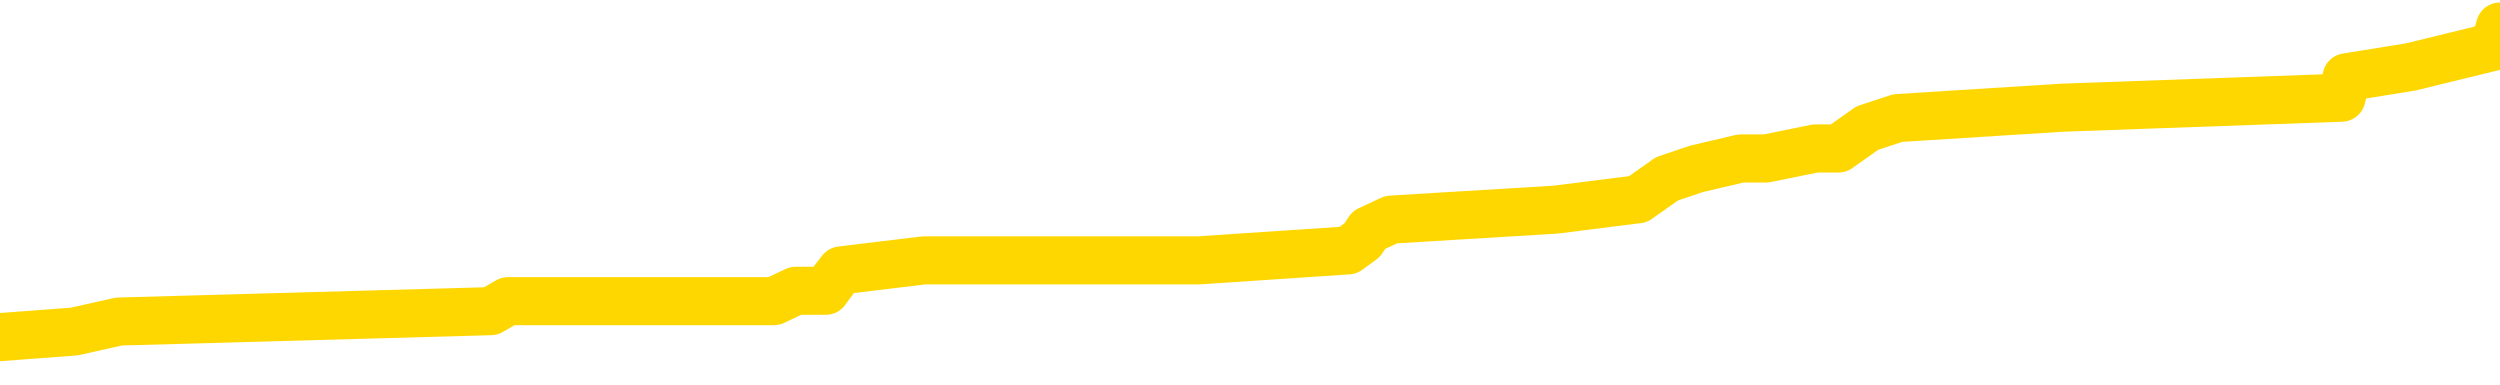 <svg xmlns="http://www.w3.org/2000/svg" version="1.1" viewBox="0 0 6500 1000">
	<path fill="none" stroke="gold" stroke-width="125" stroke-linecap="round" stroke-linejoin="round" d="M0 86629  L-1213368 86629 L-1213184 86603 L-1212694 86550 L-1212400 86524 L-1212089 86471 L-1211854 86444 L-1211801 86391 L-1211742 86338 L-1211588 86312 L-1211548 86259 L-1211415 86233 L-1211123 86206 L-1210582 86206 L-1209972 86180 L-1209924 86180 L-1209284 86153 L-1209251 86153 L-1208725 86153 L-1208592 86127 L-1208202 86074 L-1207874 86021 L-1207757 85968 L-1207546 85915 L-1206829 85915 L-1206259 85889 L-1206152 85889 L-1205977 85862 L-1205756 85809 L-1205354 85783 L-1205328 85730 L-1204400 85677 L-1204313 85624 L-1204231 85571 L-1204161 85518 L-1203863 85492 L-1203711 85439 L-1201821 85465 L-1201720 85465 L-1201458 85465 L-1201164 85492 L-1201023 85439 L-1200774 85439 L-1200739 85412 L-1200580 85386 L-1200117 85333 L-1199864 85307 L-1199651 85254 L-1199400 85227 L-1199051 85201 L-1198124 85148 L-1198030 85095 L-1197619 85069 L-1196449 85016 L-1195260 84989 L-1195167 84936 L-1195140 84883 L-1194874 84830 L-1194575 84778 L-1194446 84725 L-1194409 84672 L-1193594 84672 L-1193210 84698 L-1192150 84725 L-1192088 84725 L-1191823 85254 L-1191352 85756 L-1191159 86259 L-1190896 86762 L-1190559 86735 L-1190423 86709 L-1189968 86682 L-1189225 86656 L-1189207 86629 L-1189042 86576 L-1188974 86576 L-1188458 86550 L-1187429 86550 L-1187233 86524 L-1186744 86497 L-1186382 86471 L-1185973 86471 L-1185588 86497 L-1183884 86497 L-1183786 86497 L-1183715 86497 L-1183653 86497 L-1183469 86471 L-1183132 86471 L-1182492 86444 L-1182415 86418 L-1182354 86418 L-1182167 86391 L-1182087 86391 L-1181910 86365 L-1181891 86338 L-1181661 86338 L-1181273 86312 L-1180385 86312 L-1180345 86285 L-1180257 86259 L-1180230 86206 L-1179222 86180 L-1179072 86127 L-1179048 86100 L-1178915 86074 L-1178875 86047 L-1177617 86021 L-1177559 86021 L-1177019 85994 L-1176967 85994 L-1176920 85994 L-1176525 85968 L-1176385 85942 L-1176185 85915 L-1176039 85915 L-1175874 85915 L-1175597 85942 L-1175239 85942 L-1174686 85915 L-1174041 85889 L-1173783 85836 L-1173629 85809 L-1173228 85783 L-1173188 85756 L-1173067 85730 L-1173005 85756 L-1172991 85756 L-1172898 85756 L-1172604 85730 L-1172453 85624 L-1172123 85571 L-1172045 85518 L-1171969 85492 L-1171742 85412 L-1171676 85360 L-1171448 85307 L-1171396 85254 L-1171231 85227 L-1170225 85201 L-1170042 85174 L-1169491 85148 L-1169098 85095 L-1168700 85069 L-1167850 85016 L-1167772 84989 L-1167193 84963 L-1166752 84963 L-1166511 84936 L-1166353 84936 L-1165953 84883 L-1165932 84883 L-1165487 84857 L-1165082 84830 L-1164946 84778 L-1164771 84725 L-1164634 84672 L-1164384 84619 L-1163384 84592 L-1163302 84566 L-1163167 84539 L-1163128 84513 L-1162238 84487 L-1162022 84460 L-1161579 84434 L-1161462 84407 L-1161405 84381 L-1160729 84381 L-1160628 84354 L-1160600 84354 L-1159258 84328 L-1158852 84301 L-1158813 84275 L-1157884 84248 L-1157786 84222 L-1157653 84196 L-1157249 84169 L-1157223 84143 L-1157130 84116 L-1156914 84090 L-1156502 84037 L-1155349 83984 L-1155057 83931 L-1155028 83878 L-1154420 83852 L-1154170 83799 L-1154151 83772 L-1153221 83746 L-1153170 83693 L-1153047 83666 L-1153030 83614 L-1152874 83587 L-1152699 83534 L-1152562 83508 L-1152506 83481 L-1152398 83455 L-1152313 83428 L-1152079 83402 L-1152004 83375 L-1151696 83349 L-1151578 83323 L-1151408 83296 L-1151317 83270 L-1151214 83270 L-1151191 83243 L-1151114 83243 L-1151016 83190 L-1150649 83164 L-1150545 83137 L-1150041 83111 L-1149589 83084 L-1149551 83058 L-1149527 83032 L-1149486 83005 L-1149358 82979 L-1149257 82952 L-1148815 82926 L-1148533 82899 L-1147941 82873 L-1147810 82846 L-1147536 82793 L-1147383 82767 L-1147230 82741 L-1147145 82688 L-1147067 82661 L-1146881 82635 L-1146831 82635 L-1146803 82608 L-1146724 82582 L-1146700 82555 L-1146417 82502 L-1145813 82450 L-1144818 82423 L-1144520 82397 L-1143786 82370 L-1143541 82344 L-1143452 82317 L-1142874 82291 L-1142176 82264 L-1141424 82238 L-1141105 82211 L-1140722 82158 L-1140645 82132 L-1140011 82106 L-1139825 82079 L-1139737 82079 L-1139608 82079 L-1139295 82053 L-1139246 82026 L-1139104 82000 L-1139082 81973 L-1138114 81947 L-1137569 81920 L-1137091 81920 L-1137030 81920 L-1136706 81920 L-1136685 81894 L-1136622 81894 L-1136412 81867 L-1136335 81841 L-1136281 81815 L-1136258 81788 L-1136219 81762 L-1136203 81735 L-1135446 81709 L-1135429 81682 L-1134630 81656 L-1134477 81629 L-1133572 81603 L-1133066 81576 L-1132837 81524 L-1132795 81524 L-1132680 81497 L-1132504 81471 L-1131749 81497 L-1131614 81471 L-1131450 81444 L-1131132 81418 L-1130956 81365 L-1129934 81312 L-1129911 81259 L-1129660 81233 L-1129447 81180 L-1128813 81153 L-1128575 81100 L-1128542 81047 L-1128364 80994 L-1128284 80942 L-1128194 80915 L-1128130 80862 L-1127689 80809 L-1127666 80783 L-1127125 80756 L-1126869 80730 L-1126374 80703 L-1125497 80677 L-1125460 80651 L-1125408 80624 L-1125367 80598 L-1125249 80571 L-1124973 80545 L-1124766 80492 L-1124569 80439 L-1124545 80386 L-1124495 80333 L-1124456 80307 L-1124378 80280 L-1123781 80227 L-1123720 80201 L-1123617 80174 L-1123463 80148 L-1122831 80121 L-1122150 80095 L-1121847 80042 L-1121501 80016 L-1121303 79989 L-1121255 79936 L-1120934 79910 L-1120307 79883 L-1120160 79857 L-1120124 79830 L-1120066 79804 L-1119989 79751 L-1119748 79751 L-1119660 79725 L-1119566 79698 L-1119272 79672 L-1119138 79645 L-1119077 79619 L-1119040 79566 L-1118768 79566 L-1117762 79539 L-1117587 79513 L-1117536 79513 L-1117243 79487 L-1117051 79434 L-1116718 79407 L-1116211 79381 L-1115649 79328 L-1115634 79275 L-1115618 79248 L-1115517 79196 L-1115403 79143 L-1115363 79090 L-1115326 79063 L-1115260 79063 L-1115232 79037 L-1115093 79063 L-1114800 79063 L-1114750 79063 L-1114645 79063 L-1114381 79037 L-1113916 79010 L-1113771 79010 L-1113717 78957 L-1113659 78931 L-1113468 78905 L-1113103 78878 L-1112889 78878 L-1112694 78878 L-1112636 78878 L-1112577 78825 L-1112423 78799 L-1112154 78772 L-1111724 78905 L-1111708 78905 L-1111631 78878 L-1111567 78852 L-1111438 78666 L-1111414 78640 L-1111130 78614 L-1111082 78587 L-1111028 78561 L-1110565 78534 L-1110527 78534 L-1110486 78508 L-1110296 78481 L-1109815 78455 L-1109328 78428 L-1109312 78402 L-1109274 78375 L-1109017 78349 L-1108940 78296 L-1108710 78270 L-1108694 78217 L-1108400 78164 L-1107957 78137 L-1107510 78111 L-1107006 78084 L-1106852 78058 L-1106565 78032 L-1106525 77979 L-1106194 77952 L-1105972 77926 L-1105455 77873 L-1105379 77846 L-1105132 77793 L-1104937 77741 L-1104877 77714 L-1104101 77688 L-1104027 77688 L-1103796 77661 L-1103780 77661 L-1103718 77635 L-1103522 77608 L-1103058 77608 L-1103035 77582 L-1102905 77582 L-1101604 77582 L-1101588 77582 L-1101510 77555 L-1101417 77555 L-1101200 77555 L-1101047 77529 L-1100869 77555 L-1100815 77582 L-1100528 77608 L-1100488 77608 L-1100119 77608 L-1099679 77608 L-1099495 77608 L-1099174 77582 L-1098879 77582 L-1098433 77529 L-1098361 77502 L-1097899 77450 L-1097461 77423 L-1097279 77397 L-1095825 77344 L-1095693 77317 L-1095236 77264 L-1095010 77238 L-1094624 77185 L-1094107 77132 L-1093153 77079 L-1092359 77026 L-1091684 77000 L-1091259 76947 L-1090948 76920 L-1090718 76841 L-1090034 76762 L-1090021 76682 L-1089811 76576 L-1089789 76550 L-1089615 76497 L-1088665 76471 L-1088397 76418 L-1087582 76391 L-1087271 76338 L-1087234 76312 L-1087176 76259 L-1086560 76233 L-1085922 76180 L-1084296 76153 L-1083622 76127 L-1082980 76127 L-1082902 76127 L-1082846 76127 L-1082810 76127 L-1082782 76100 L-1082670 76047 L-1082652 76021 L-1082629 75994 L-1082476 75968 L-1082422 75915 L-1082344 75889 L-1082225 75862 L-1082127 75836 L-1082010 75809 L-1081740 75756 L-1081471 75730 L-1081453 75677 L-1081253 75651 L-1081107 75598 L-1080880 75571 L-1080746 75545 L-1080437 75518 L-1080377 75492 L-1080024 75439 L-1079675 75412 L-1079574 75386 L-1079510 75333 L-1079450 75307 L-1079066 75254 L-1078685 75227 L-1078581 75201 L-1078320 75174 L-1078049 75121 L-1077890 75095 L-1077857 75069 L-1077796 75042 L-1077654 75016 L-1077470 74989 L-1077426 74963 L-1077138 74963 L-1077122 74936 L-1076888 74936 L-1076827 74910 L-1076789 74910 L-1076209 74883 L-1076076 74857 L-1076052 74751 L-1076034 74566 L-1076017 74354 L-1076000 74143 L-1075976 73931 L-1075960 73772 L-1075939 73587 L-1075922 73402 L-1075899 73296 L-1075882 73190 L-1075860 73111 L-1075844 73058 L-1075795 72979 L-1075723 72899 L-1075688 72767 L-1075664 72661 L-1075628 72555 L-1075587 72450 L-1075550 72397 L-1075534 72291 L-1075510 72211 L-1075473 72158 L-1075456 72079 L-1075433 72026 L-1075415 71973 L-1075397 71920 L-1075381 71867 L-1075352 71788 L-1075326 71709 L-1075280 71682 L-1075264 71629 L-1075222 71603 L-1075174 71550 L-1075103 71497 L-1075088 71444 L-1075072 71391 L-1075010 71365 L-1074970 71338 L-1074931 71312 L-1074765 71285 L-1074700 71259 L-1074684 71233 L-1074640 71180 L-1074581 71153 L-1074369 71127 L-1074335 71100 L-1074293 71074 L-1074215 71047 L-1073678 71021 L-1073599 70994 L-1073495 70942 L-1073406 70915 L-1073230 70889 L-1072880 70862 L-1072724 70836 L-1072286 70809 L-1072129 70783 L-1071999 70756 L-1071296 70703 L-1071094 70677 L-1070134 70624 L-1069651 70598 L-1069552 70598 L-1069460 70571 L-1069215 70545 L-1069142 70518 L-1068699 70465 L-1068603 70439 L-1068588 70412 L-1068572 70386 L-1068547 70360 L-1068081 70333 L-1067864 70307 L-1067725 70280 L-1067431 70254 L-1067342 70227 L-1067301 70201 L-1067271 70174 L-1067099 70148 L-1067040 70121 L-1066963 70095 L-1066883 70069 L-1066813 70069 L-1066504 70042 L-1066419 70016 L-1066205 69989 L-1066170 69963 L-1065486 69936 L-1065388 69910 L-1065182 69883 L-1065136 69857 L-1064857 69830 L-1064795 69804 L-1064778 69751 L-1064700 69725 L-1064392 69672 L-1064368 69645 L-1064314 69592 L-1064291 69566 L-1064169 69539 L-1064033 69487 L-1063789 69460 L-1063663 69460 L-1063016 69434 L-1063000 69434 L-1062976 69434 L-1062795 69381 L-1062719 69354 L-1062627 69328 L-1062200 69301 L-1061784 69275 L-1061391 69222 L-1061312 69196 L-1061293 69169 L-1060930 69143 L-1060693 69116 L-1060465 69090 L-1060152 69063 L-1060074 69037 L-1059993 68984 L-1059815 68931 L-1059800 68905 L-1059534 68852 L-1059454 68825 L-1059224 68799 L-1058998 68772 L-1058682 68772 L-1058507 68746 L-1058146 68746 L-1057754 68719 L-1057685 68666 L-1057621 68640 L-1057481 68587 L-1057429 68561 L-1057327 68508 L-1056826 68481 L-1056628 68455 L-1056382 68428 L-1056196 68402 L-1055897 68375 L-1055820 68349 L-1055654 68296 L-1054770 68270 L-1054741 68217 L-1054618 68164 L-1054040 68137 L-1053962 68111 L-1053248 68111 L-1052936 68111 L-1052723 68111 L-1052707 68111 L-1052320 68111 L-1051795 68058 L-1051349 68032 L-1051019 68005 L-1050867 67979 L-1050541 67979 L-1050362 67952 L-1050281 67952 L-1050074 67899 L-1049899 67873 L-1048970 67846 L-1048081 67820 L-1048042 67793 L-1047814 67793 L-1047434 67767 L-1046647 67741 L-1046413 67714 L-1046337 67688 L-1045979 67661 L-1045407 67608 L-1045141 67582 L-1044754 67555 L-1044650 67555 L-1044480 67555 L-1043862 67555 L-1043651 67555 L-1043343 67555 L-1043290 67529 L-1043162 67502 L-1043109 67476 L-1042990 67450 L-1042654 67397 L-1041694 67370 L-1041563 67317 L-1041361 67291 L-1040730 67264 L-1040419 67238 L-1040005 67211 L-1039977 67185 L-1039832 67158 L-1039412 67132 L-1038079 67132 L-1038032 67106 L-1037904 67053 L-1037887 67026 L-1037309 66973 L-1037104 66947 L-1037074 66920 L-1037033 66894 L-1036976 66867 L-1036938 66841 L-1036860 66815 L-1036717 66788 L-1036263 66762 L-1036144 66735 L-1035859 66709 L-1035486 66682 L-1035390 66656 L-1035063 66629 L-1034709 66603 L-1034539 66576 L-1034492 66550 L-1034383 66524 L-1034294 66497 L-1034266 66471 L-1034189 66418 L-1033886 66391 L-1033852 66338 L-1033780 66312 L-1033413 66285 L-1033077 66259 L-1032996 66259 L-1032776 66233 L-1032605 66206 L-1032577 66180 L-1032080 66153 L-1031531 66100 L-1030650 66074 L-1030552 66021 L-1030475 65994 L-1030201 65968 L-1029953 65915 L-1029879 65889 L-1029818 65836 L-1029699 65809 L-1029656 65783 L-1029546 65756 L-1029470 65703 L-1028769 65677 L-1028524 65651 L-1028484 65624 L-1028327 65598 L-1027728 65598 L-1027501 65598 L-1027409 65598 L-1026934 65598 L-1026337 65545 L-1025817 65518 L-1025796 65492 L-1025651 65465 L-1025331 65465 L-1024789 65465 L-1024557 65465 L-1024386 65465 L-1023900 65439 L-1023672 65412 L-1023587 65386 L-1023241 65360 L-1022915 65360 L-1022392 65333 L-1022065 65307 L-1021464 65280 L-1021267 65227 L-1021215 65201 L-1021174 65174 L-1020893 65148 L-1020208 65095 L-1019898 65069 L-1019873 65016 L-1019682 64989 L-1019459 64963 L-1019373 64936 L-1018710 64883 L-1018685 64857 L-1018464 64804 L-1018134 64778 L-1017782 64725 L-1017577 64698 L-1017344 64645 L-1017086 64619 L-1016897 64566 L-1016850 64539 L-1016623 64513 L-1016588 64487 L-1016432 64460 L-1016217 64434 L-1016044 64407 L-1015953 64381 L-1015675 64354 L-1015432 64328 L-1015116 64301 L-1014690 64301 L-1014653 64301 L-1014169 64301 L-1013936 64301 L-1013724 64275 L-1013498 64248 L-1012948 64248 L-1012701 64222 L-1011867 64222 L-1011811 64196 L-1011789 64169 L-1011632 64143 L-1011170 64116 L-1011129 64090 L-1010789 64037 L-1010656 64010 L-1010433 63984 L-1009861 63957 L-1009389 63931 L-1009195 63905 L-1009002 63878 L-1008812 63852 L-1008711 63825 L-1008342 63799 L-1008296 63772 L-1008215 63746 L-1006921 63719 L-1006873 63693 L-1006605 63693 L-1006459 63693 L-1005908 63693 L-1005792 63666 L-1005710 63640 L-1005351 63614 L-1005127 63587 L-1004846 63561 L-1004517 63508 L-1004009 63481 L-1003896 63455 L-1003817 63428 L-1003653 63402 L-1003359 63402 L-1002890 63402 L-1002693 63428 L-1002643 63428 L-1001993 63402 L-1001871 63375 L-1001417 63375 L-1001381 63349 L-1000913 63323 L-1000802 63296 L-1000786 63270 L-1000570 63270 L-1000389 63243 L-999857 63243 L-998828 63243 L-998628 63217 L-998170 63190 L-997222 63137 L-997123 63111 L-996769 63058 L-996709 63032 L-996694 63005 L-996659 62979 L-996289 62952 L-996169 62926 L-995927 62899 L-995764 62873 L-995576 62846 L-995455 62820 L-994385 62767 L-993527 62741 L-993314 62688 L-993217 62661 L-993043 62608 L-992710 62582 L-992638 62555 L-992580 62529 L-992405 62529 L-992016 62502 L-991781 62476 L-991670 62450 L-991553 62423 L-990572 62397 L-990546 62370 L-989952 62317 L-989919 62317 L-989771 62291 L-989486 62264 L-988575 62264 L-987628 62264 L-987475 62238 L-987373 62238 L-987241 62211 L-987098 62185 L-987072 62158 L-986958 62132 L-986739 62106 L-986058 62079 L-985928 62053 L-985625 62026 L-985385 61973 L-985053 61947 L-984414 61920 L-984071 61867 L-984010 61841 L-983854 61841 L-982932 61841 L-982462 61841 L-982418 61841 L-982406 61815 L-982364 61788 L-982342 61762 L-982315 61735 L-982172 61709 L-981749 61682 L-981414 61682 L-981223 61656 L-980794 61656 L-980606 61629 L-980217 61576 L-979683 61550 L-979310 61524 L-979289 61524 L-979039 61497 L-978921 61471 L-978845 61444 L-978709 61418 L-978669 61391 L-978590 61365 L-978195 61338 L-977699 61312 L-977587 61259 L-977414 61233 L-977106 61206 L-976659 61180 L-976336 61153 L-976193 61100 L-975766 61047 L-975613 60994 L-975558 60942 L-974744 60915 L-974724 60889 L-974352 60862 L-974295 60862 L-973166 60836 L-973099 60836 L-972540 60809 L-972345 60783 L-972209 60756 L-971976 60730 L-971629 60703 L-971594 60651 L-971559 60624 L-971491 60571 L-971142 60545 L-970970 60518 L-970485 60492 L-970468 60465 L-970143 60439 L-969986 60412 L-968845 60360 L-968820 60333 L-968628 60280 L-968435 60254 L-968185 60227 L-968167 60201 L-967147 60174 L-966850 60148 L-966774 60121 L-966638 60069 L-966462 60042 L-965885 59989 L-965670 59963 L-965606 59936 L-965475 59910 L-965439 59857 L-964915 59830 L-964777 70254 L-964763 70254 L-964740 70254 L-964720 70254 L-964493 59804 L-963717 59804 L-963675 59804 L-963308 59804 L-963229 59778 L-963177 59751 L-962504 59725 L-961762 59698 L-961337 59698 L-960889 59672 L-959827 59645 L-959516 59592 L-959106 59592 L-959034 59566 L-958509 59566 L-958415 59566 L-958397 59566 L-957952 59539 L-957767 59487 L-956987 59434 L-956314 59407 L-955902 59328 L-955670 59275 L-955530 59248 L-955448 59196 L-955428 59169 L-955352 59169 L-955223 59143 L-954907 59169 L-954682 59169 L-954357 59143 L-954295 59143 L-953925 59143 L-953892 59143 L-953683 59143 L-953016 59143 L-952938 59143 L-952781 59090 L-952670 59090 L-952343 59063 L-952188 59037 L-951848 59037 L-951791 58984 L-951452 58931 L-951249 58905 L-951196 58852 L-949819 58825 L-949690 58799 L-949256 58772 L-948936 58746 L-948108 58693 L-947985 58666 L-947254 58614 L-947098 58561 L-947057 58534 L-947004 58508 L-946980 58481 L-946866 58455 L-946570 58428 L-946280 58402 L-946226 58375 L-946105 58349 L-946075 58323 L-945975 58296 L-945531 58296 L-945380 58270 L-944544 58270 L-944002 58243 L-943667 58243 L-943652 58217 L-943576 58190 L-943460 58164 L-943265 58137 L-943001 58111 L-942167 58084 L-942070 58058 L-941549 58032 L-941507 58005 L-941408 57979 L-940580 57979 L-940445 57952 L-940106 57952 L-939552 57926 L-939172 57899 L-939009 57873 L-938699 57846 L-937887 57820 L-937581 57793 L-937312 57793 L-936990 57793 L-936670 57820 L-936394 57820 L-935565 57767 L-935470 57741 L-935378 57661 L-935273 57582 L-934887 57502 L-934407 57450 L-934390 57423 L-934272 57397 L-933904 57344 L-933809 57317 L-932975 57264 L-932898 57238 L-932598 57211 L-932508 57185 L-932100 57132 L-931990 57079 L-931291 57053 L-930818 57026 L-930758 57000 L-930539 56947 L-930265 56920 L-930152 56894 L-929125 56867 L-928738 56841 L-928718 56815 L-928385 56788 L-928141 56762 L-927707 56735 L-927597 56709 L-927480 56682 L-927028 56629 L-926437 56603 L-926101 56576 L-924208 56550 L-924094 56497 L-923883 56471 L-922564 56444 L-922458 50492 L-922392 44619 L-922356 39196 L-922294 39196 L-921794 45095 L-921119 50915 L-921097 56285 L-920827 56233 L-919859 56233 L-919170 56206 L-919008 56180 L-918467 56153 L-918377 56127 L-917358 56100 L-916410 56047 L-916044 56074 L-915942 56100 L-915353 56100 L-915294 56100 L-915193 56074 L-914753 56021 L-914646 55994 L-914204 55968 L-913204 55889 L-912948 55809 L-912845 55730 L-912715 55677 L-912348 55624 L-911767 55571 L-911736 55545 L-911421 55518 L-909438 55492 L-909322 55465 L-909254 55465 L-908896 55439 L-907277 55412 L-907100 55412 L-906955 55412 L-906133 55439 L-906080 55465 L-906025 55465 L-905591 55465 L-904611 55492 L-904537 55492 L-903452 55465 L-903239 55465 L-902523 55412 L-902135 55386 L-901916 55333 L-901596 55280 L-901103 55227 L-900975 55201 L-900746 55148 L-900514 55095 L-900455 55069 L-900165 55042 L-899893 54989 L-898863 54963 L-897198 54936 L-896779 54910 L-896642 54883 L-896485 54883 L-896180 54857 L-895952 54804 L-895794 54778 L-895634 54725 L-895465 54672 L-895418 54645 L-895364 54619 L-895343 54619 L-894957 54592 L-894707 54592 L-894436 54592 L-894276 54592 L-894186 54592 L-892527 54592 L-892362 54619 L-891982 54592 L-891522 54592 L-890913 54539 L-889820 54513 L-889388 54487 L-889357 54460 L-889295 54434 L-889277 54407 L-887573 54381 L-887531 54354 L-887065 54328 L-886878 54301 L-886846 54248 L-886251 54222 L-886201 54196 L-885878 54169 L-885828 54143 L-885617 54116 L-885599 54090 L-885333 54037 L-885280 54010 L-884811 53984 L-884301 53931 L-884222 53931 L-883928 53905 L-883911 53878 L-883873 53852 L-883802 53825 L-883645 53799 L-882698 53799 L-882642 53799 L-882121 53799 L-881929 53772 L-881828 53772 L-881602 53746 L-881092 53746 L-880704 54460 L-880634 54460 L-880286 54434 L-879929 54407 L-878800 53640 L-878749 53587 L-878523 53561 L-878489 53534 L-878364 53481 L-878265 53481 L-878000 53481 L-877260 53508 L-876682 53508 L-876388 53508 L-875682 53508 L-875504 53481 L-875480 53481 L-874845 53455 L-874533 53428 L-874137 53428 L-874107 53402 L-874086 53375 L-873932 53349 L-873247 53349 L-873231 53349 L-872891 53349 L-872618 53323 L-872581 53296 L-872525 53243 L-872503 53217 L-872431 53190 L-872099 53164 L-871993 53137 L-871964 53084 L-871766 53058 L-871613 53032 L-870745 53005 L-870183 52952 L-870167 52952 L-870065 52926 L-869963 52952 L-869817 52952 L-869738 52952 L-869701 52926 L-869645 52899 L-869572 52873 L-869427 52846 L-868945 52846 L-868541 52820 L-867674 52846 L-867654 52846 L-867397 52846 L-867320 52846 L-867291 52820 L-867280 52767 L-867263 52741 L-866970 52714 L-866931 52688 L-866859 52661 L-866785 52635 L-866580 52608 L-866420 52529 L-866119 52450 L-866042 52344 L-866025 52264 L-865808 52211 L-865577 52211 L-865467 52238 L-865097 52264 L-864939 52264 L-864708 52264 L-864539 52264 L-864394 52238 L-864262 52211 L-862986 52158 L-862583 52106 L-862522 52079 L-862405 52026 L-861980 52000 L-861965 51947 L-861903 51920 L-861629 51867 L-861517 51841 L-861235 51788 L-860957 51762 L-860532 51709 L-860510 51682 L-860432 51656 L-860306 51629 L-859720 51603 L-859328 51576 L-858993 51550 L-858404 51524 L-858301 51524 L-858131 51497 L-857995 51497 L-857167 51471 L-855982 51444 L-855946 51418 L-855890 51418 L-855670 51391 L-855465 51391 L-855310 51391 L-855053 51365 L-854977 51338 L-854434 51312 L-854398 51285 L-854149 51259 L-853761 51233 L-852936 51206 L-852578 51180 L-852267 51180 L-852009 51153 L-851786 51127 L-851379 51100 L-851263 51074 L-851079 51047 L-851026 51047 L-850838 51021 L-850667 50994 L-850638 50968 L-850358 50942 L-850047 50915 L-849909 50889 L-849600 50862 L-849406 50862 L-849390 50836 L-848671 50836 L-848537 50783 L-848240 50756 L-848149 50730 L-847549 50730 L-847510 50703 L-847432 50677 L-846811 50651 L-846660 50598 L-846619 50571 L-846309 50545 L-846117 50518 L-845924 50465 L-845868 50412 L-845560 50386 L-845507 50360 L-845453 50386 L-845427 50386 L-845302 50386 L-844492 50360 L-844415 50333 L-843874 50307 L-843606 50280 L-842946 50254 L-842039 50227 L-841797 50201 L-841265 50174 L-841048 50148 L-839940 50174 L-839890 50174 L-839115 50174 L-838567 50148 L-838456 50121 L-838303 50069 L-838248 50042 L-838082 50016 L-837705 49989 L-837257 49963 L-837203 49936 L-837048 49910 L-836368 49883 L-836148 49857 L-835630 49830 L-834781 49778 L-834765 49751 L-832974 49725 L-832420 49698 L-832303 49672 L-831297 49645 L-831260 49619 L-831028 49619 L-830935 49619 L-830895 49619 L-830563 49592 L-830211 49566 L-829946 49513 L-829659 49487 L-829349 49434 L-829095 49381 L-829001 49354 L-828511 49328 L-828304 49301 L-827738 49275 L-827624 49301 L-827272 49275 L-827221 49275 L-827181 49275 L-826577 49222 L-825844 49169 L-825262 49116 L-825027 49063 L-824487 48984 L-824334 48931 L-823832 48905 L-823623 48852 L-823600 48852 L-823541 48825 L-822578 48825 L-822401 48799 L-821959 48772 L-821934 48719 L-821779 48693 L-821698 48693 L-821547 48719 L-820901 48719 L-820851 48693 L-819731 48666 L-818747 48640 L-818685 48614 L-817965 48587 L-817100 48561 L-816721 48534 L-816502 48534 L-815743 48508 L-815691 48481 L-815381 48428 L-814530 48428 L-814337 48402 L-814160 48375 L-813936 48375 L-813809 48349 L-813617 48349 L-813385 48323 L-813215 48349 L-812928 48323 L-812649 48323 L-812566 48296 L-812395 48270 L-812379 48217 L-812225 48190 L-812186 48164 L-811410 48137 L-811334 48137 L-811102 48084 L-810675 48058 L-810329 48032 L-809746 48005 L-809477 48005 L-809218 48005 L-809089 47952 L-809073 47926 L-808959 47899 L-808935 47873 L-808701 47846 L-808665 47820 L-807349 47820 L-807293 47793 L-806614 47741 L-806042 47741 L-805916 47741 L-805763 47741 L-805686 47741 L-805374 47688 L-805101 47661 L-805012 47608 L-804910 47608 L-803982 47582 L-803906 47582 L-803542 47582 L-803518 47555 L-803481 47529 L-802706 47476 L-802614 47450 L-802474 47423 L-802072 47397 L-801810 47397 L-801567 47423 L-801353 47397 L-801272 47397 L-801196 47397 L-801119 47397 L-800933 47423 L-800866 47423 L-800617 47423 L-800562 47397 L-800424 47370 L-800344 47317 L-800231 47291 L-800008 47264 L-799844 47238 L-799803 47211 L-799633 47185 L-799262 47158 L-799248 47132 L-799132 47106 L-798410 47079 L-798374 47053 L-798241 47053 L-797894 47026 L-797482 47026 L-797446 47026 L-797368 47000 L-797329 46973 L-796965 46947 L-796761 46920 L-796746 46894 L-796400 46867 L-796052 46867 L-795726 46867 L-795624 46841 L-795471 46841 L-795277 46815 L-795045 46815 L-794953 46815 L-794797 46815 L-794720 46815 L-794679 46788 L-794566 46762 L-794543 46735 L-794292 46735 L-794153 46682 L-793575 46603 L-792747 46550 L-792259 46497 L-792138 46471 L-792099 46444 L-792087 46418 L-791935 46365 L-791834 46312 L-791601 46285 L-791210 46233 L-790906 46206 L-790890 46180 L-790720 46153 L-790481 46100 L-789885 46100 L-789281 46074 L-789241 46074 L-789201 46074 L-789048 46047 L-788994 46021 L-788932 45994 L-788864 45968 L-788809 45915 L-788784 45889 L-788737 45862 L-788643 45809 L-788506 45783 L-788352 45756 L-788220 45730 L-788179 45730 L-788144 45703 L-788082 45677 L-787809 45624 L-787494 45598 L-787453 45545 L-787368 45518 L-787191 45492 L-786953 45465 L-786596 45439 L-786566 45412 L-785997 45386 L-785874 45360 L-785638 45333 L-785615 45333 L-785334 45307 L-785048 45307 L-784793 45307 L-784221 45280 L-783924 45254 L-783848 45227 L-783149 45201 L-783071 45174 L-783036 45148 L-783010 45121 L-782958 45069 L-782765 45042 L-782624 44989 L-782588 44963 L-782548 44936 L-781953 44910 L-781720 44883 L-781437 45069 L-781382 45227 L-781309 45412 L-781230 45571 L-780994 45518 L-780750 45492 L-780615 45465 L-780508 45439 L-780429 45412 L-780042 45360 L-779915 45333 L-779762 45307 L-779724 45280 L-779578 45254 L-779357 45227 L-779183 45201 L-779114 45174 L-778293 45121 L-778276 45121 L-777982 45095 L-777194 45069 L-776884 45069 L-776738 45042 L-776510 45016 L-776309 44963 L-775372 44936 L-775335 44910 L-775313 44883 L-775272 44830 L-775003 44804 L-774407 44778 L-774343 44751 L-774308 44725 L-774291 44698 L-773596 44698 L-773394 44698 L-773362 44698 L-773029 44698 L-772921 44672 L-772297 44619 L-771792 44592 L-771755 44539 L-771313 44539 L-771217 44513 L-771058 44513 L-770745 44513 L-770732 44513 L-770292 44539 L-769810 44566 L-769681 44566 L-769361 44566 L-769293 44539 L-768989 44539 L-768813 44513 L-768619 44487 L-768376 44434 L-768179 44381 L-768153 44328 L-767575 44301 L-767505 44275 L-767095 44248 L-767041 44222 L-766995 44196 L-766631 44169 L-766485 44143 L-766279 44116 L-766183 44116 L-766028 44090 L-765966 44063 L-765819 44010 L-765718 43984 L-765161 43984 L-765139 44037 L-764967 44063 L-764425 44090 L-764364 44090 L-764310 44037 L-764282 43984 L-764210 43957 L-764194 43905 L-764131 43878 L-764094 43825 L-763939 43799 L-763614 43772 L-763048 43746 L-763033 43719 L-762971 43666 L-762870 43614 L-762823 43614 L-762581 43587 L-762159 43587 L-762004 43587 L-760262 43534 L-759721 43508 L-758777 43481 L-758368 43455 L-757827 43402 L-757630 43375 L-757462 43349 L-757166 43323 L-757051 43296 L-757036 43296 L-756881 43270 L-756741 43243 L-756665 43190 L-756533 43190 L-756185 43190 L-755814 43217 L-755216 43217 L-755041 43217 L-754884 43190 L-754616 43164 L-754464 43164 L-754173 43243 L-754149 43296 L-754066 43349 L-753839 43402 L-753139 43375 L-753012 43349 L-752581 43323 L-752487 43296 L-751282 43296 L-751233 43270 L-750940 43270 L-750536 43243 L-750260 43190 L-750241 43164 L-750123 43137 L-750047 43111 L-749866 43084 L-749386 43058 L-748934 43005 L-748524 42979 L-748494 42952 L-748075 42926 L-747961 42926 L-747843 42926 L-747828 42926 L-747634 42899 L-747612 42846 L-747380 42820 L-746937 42793 L-746617 42741 L-746153 42741 L-745987 42714 L-745832 42688 L-745676 42688 L-745223 42688 L-744904 42688 L-744849 42714 L-744478 42714 L-744440 42741 L-744114 42741 L-743997 42714 L-743898 42688 L-743572 42635 L-743185 42608 L-742924 42582 L-742566 42529 L-742310 42502 L-740139 42476 L-740090 42450 L-740068 42423 L-739656 42423 L-739594 42423 L-739524 42450 L-739293 42450 L-738983 42423 L-738679 42370 L-738635 42344 L-738327 42317 L-738194 42291 L-737978 42264 L-737266 42238 L-737110 42238 L-736972 42211 L-736823 42211 L-736802 42211 L-736608 42185 L-736583 42158 L-736491 42132 L-736470 42106 L-736453 42079 L-736353 42053 L-735424 42026 L-734966 42026 L-733874 41973 L-733452 41973 L-733048 41947 L-733009 41920 L-732756 41894 L-731981 41841 L-731965 41815 L-731941 41788 L-731748 41762 L-731011 41735 L-730742 41709 L-730702 41682 L-730303 41629 L-730278 41603 L-729488 41576 L-728808 41550 L-727437 41524 L-727167 41497 L-727119 41471 L-726581 41418 L-726548 41391 L-726446 41338 L-726123 41312 L-726043 41285 L-725774 41285 L-724862 41259 L-724723 41259 L-724474 41206 L-723929 41206 L-723507 41180 L-723314 41153 L-723298 41153 L-723160 41100 L-723066 41074 L-722939 41047 L-722679 41021 L-722654 40968 L-722563 40942 L-722253 40915 L-722193 40889 L-722076 40889 L-721726 40889 L-720915 40889 L-720684 40836 L-719855 40836 L-719623 40783 L-719406 40756 L-718888 40756 L-718250 40730 L-717833 40703 L-717511 40677 L-717030 40651 L-716605 40651 L-716544 40624 L-716195 40624 L-716154 40598 L-716141 40571 L-716041 40518 L-715996 40518 L-715510 40492 L-714709 40492 L-714375 40492 L-713293 40465 L-712813 40439 L-712790 40412 L-712650 40386 L-712095 40360 L-711398 40333 L-711089 40307 L-710867 40280 L-710762 40254 L-710660 40201 L-709989 40174 L-709895 40148 L-709873 40148 L-709795 40121 L-709617 40121 L-709445 40121 L-709265 40095 L-709251 40069 L-709175 40042 L-709011 40016 L-708496 39989 L-708480 39963 L-708340 39963 L-707977 39936 L-707953 39936 L-707822 39910 L-707798 39883 L-707435 39857 L-706910 39804 L-706816 39778 L-706600 39725 L-706507 39698 L-706482 39672 L-706018 39645 L-705941 39645 L-705539 39619 L-705089 39619 L-703837 39592 L-703798 39566 L-703367 39539 L-703334 39513 L-702615 39487 L-702438 39460 L-702303 39434 L-701996 39407 L-701941 39381 L-701916 39328 L-701900 39275 L-701725 39248 L-701536 39222 L-701028 39222 L-700655 39010 L-700316 38772 L-700278 38561 L-699559 38375 L-699465 38349 L-699426 38323 L-698885 38323 L-698862 38296 L-698459 38270 L-698033 38243 L-697762 38243 L-697583 38217 L-697337 38164 L-697314 38137 L-697257 38084 L-696640 38058 L-696138 38032 L-695751 38032 L-695132 38058 L-694915 38058 L-694760 38084 L-693468 38032 L-693369 38005 L-692926 37952 L-692595 37926 L-692295 37873 L-692052 37846 L-691317 37793 L-690738 37767 L-689909 37741 L-689808 37714 L-689251 37688 L-689113 37661 L-687471 37635 L-687410 37635 L-687316 37635 L-686349 37635 L-686172 37608 L-685885 37608 L-685667 37608 L-685589 37582 L-685317 37582 L-685202 37555 L-685049 37529 L-684739 37502 L-684660 37476 L-684569 37476 L-684492 37450 L-684376 37450 L-684197 37423 L-684105 37397 L-684066 37370 L-683563 37370 L-683345 37344 L-683215 37344 L-683060 37317 L-683006 37291 L-682881 37291 L-682496 37264 L-681988 37238 L-681915 37211 L-681435 37185 L-681358 37158 L-681258 37158 L-681024 37132 L-680560 37132 L-680330 37132 L-680313 37132 L-680081 37132 L-679926 37132 L-679865 37132 L-679672 37106 L-679401 37053 L-678649 37026 L-677696 37026 L-677660 37000 L-677435 37000 L-676996 37000 L-676715 36947 L-676366 36920 L-675297 36894 L-674370 36894 L-674239 36894 L-674192 36894 L-674123 36867 L-673968 36867 L-673891 36815 L-673717 36762 L-673282 36709 L-673078 36682 L-673018 36629 L-672435 36603 L-672281 36550 L-672166 36524 L-672125 36497 L-671956 36471 L-671819 36444 L-671608 36391 L-671530 36365 L-671507 36338 L-671298 36285 L-670888 36259 L-670864 36233 L-670641 36206 L-670495 36180 L-670461 36153 L-670447 36127 L-670425 36100 L-670191 36074 L-670006 36047 L-669789 36021 L-669763 35994 L-669074 35968 L-668971 35942 L-668935 35915 L-668914 35889 L-668720 35862 L-668667 35836 L-668550 35783 L-668469 35783 L-668358 35756 L-668043 35730 L-667584 35703 L-667329 35677 L-667095 35624 L-666965 35598 L-666612 35571 L-666553 35545 L-666400 35518 L-665828 35465 L-665742 35439 L-665588 35386 L-665292 35333 L-664922 35280 L-664619 35227 L-664543 35201 L-664138 35174 L-663970 35174 L-663826 35174 L-663286 35174 L-663225 35174 L-663209 35121 L-663043 35095 L-662837 35069 L-662763 35069 L-662670 35042 L-662260 35016 L-662244 34989 L-662221 34989 L-662028 34963 L-661951 35201 L-661780 35439 L-661718 35651 L-661703 35889 L-661188 35862 L-660967 35836 L-660348 35783 L-660094 35756 L-659900 35730 L-659861 35703 L-659788 35703 L-659722 35703 L-659072 35703 L-659033 35730 L-658859 35730 L-658793 35730 L-658119 35730 L-657730 35677 L-657468 35651 L-657231 35624 L-657153 35571 L-657137 35518 L-656935 35492 L-656564 35439 L-656339 35412 L-655703 35386 L-655683 35386 L-655296 35360 L-655203 35360 L-655145 35333 L-654868 35307 L-654559 35307 L-654482 35280 L-653631 35307 L-653288 35439 L-652851 35598 L-652417 35730 L-651922 35862 L-651773 35836 L-651504 35862 L-650266 35889 L-650210 35942 L-648446 35968 L-648255 35942 L-647245 35915 L-647094 35889 L-646719 35942 L-646398 35994 L-645792 36047 L-645723 36100 L-645546 36074 L-644717 36047 L-644578 36021 L-644192 35994 L-644007 35968 L-643964 35942 L-643844 35915 L-643634 35889 L-643186 35836 L-642838 35809 L-642706 35783 L-642297 35756 L-641947 35756 L-641662 35730 L-641468 35703 L-641313 35703 L-641150 35677 L-641081 35651 L-640981 35651 L-640748 35624 L-640632 35624 L-640578 35598 L-640036 35598 L-639572 35571 L-638390 35571 L-638257 35571 L-638232 35571 L-638179 35571 L-637512 35571 L-636477 35518 L-636283 35492 L-636104 35465 L-635952 35465 L-635911 35439 L-635896 35439 L-635835 35412 L-635510 35386 L-634349 35360 L-634156 35333 L-633978 35307 L-632864 35280 L-632005 35254 L-631898 35254 L-631425 35227 L-631232 35227 L-628910 35201 L-628833 35174 L-628712 35121 L-628677 35095 L-628640 35042 L-628545 34963 L-628330 34910 L-627748 34857 L-627362 34830 L-626589 34804 L-626511 34778 L-625814 34778 L-625273 34778 L-625232 34751 L-625102 34751 L-624637 34725 L-624599 34698 L-624464 34672 L-624096 34645 L-624066 34619 L-623916 34619 L-623516 34592 L-621692 34619 L-620885 34592 L-620166 34592 L-620149 34592 L-619836 34539 L-619274 34513 L-618773 34487 L-618254 34460 L-618232 34434 L-616488 34407 L-616319 34381 L-616124 34354 L-615230 34328 L-614711 34275 L-614501 34248 L-614243 34222 L-613534 34196 L-612583 34169 L-611925 34143 L-611886 34090 L-611599 34063 L-611517 34037 L-611421 34037 L-611289 34010 L-611212 34010 L-610477 34010 L-610140 33984 L-610090 34010 L-609835 34010 L-609548 33984 L-609123 33984 L-608542 33957 L-608284 33957 L-608132 33931 L-607885 33931 L-607846 33931 L-607049 33905 L-607011 33878 L-606834 33878 L-606425 33825 L-606197 33825 L-606120 33825 L-605989 33825 L-605873 33799 L-605525 33772 L-605461 33746 L-605309 33719 L-604568 33693 L-604457 33666 L-604287 33640 L-604248 33614 L-603953 33614 L-603551 33614 L-603375 33614 L-603281 33614 L-602971 33587 L-602170 33561 L-601711 33508 L-601191 33481 L-600703 33455 L-600007 33428 L-598961 33402 L-598692 33402 L-598638 33375 L-598477 33375 L-598226 33375 L-597980 33349 L-597901 33323 L-597687 33270 L-597375 33243 L-596911 33190 L-596897 33164 L-596600 33164 L-596587 33137 L-595596 33111 L-594923 33084 L-594589 33032 L-593972 33032 L-593835 33005 L-593197 32979 L-593066 32952 L-592115 32899 L-592016 32846 L-591456 32820 L-591048 32820 L-590619 32820 L-590528 32793 L-589694 32793 L-589330 32793 L-589291 32820 L-589159 32846 L-588982 32846 L-588765 32846 L-588711 32820 L-588554 32767 L-588301 32741 L-587201 32714 L-587124 32688 L-586904 32661 L-586773 32608 L-586737 32582 L-586544 32555 L-586444 32529 L-585961 32502 L-585676 32476 L-585516 32450 L-585421 32397 L-585150 32370 L-584880 32344 L-584864 32238 L-584725 32158 L-584587 32079 L-584260 31973 L-583951 31920 L-583911 31894 L-583835 31841 L-583719 31815 L-582869 31762 L-582542 31735 L-582211 31709 L-582078 31709 L-581862 31709 L-581846 31709 L-581166 31709 L-581072 31656 L-581049 31629 L-581033 31576 L-580995 31550 L-580583 31497 L-580314 31471 L-580274 31444 L-579905 31444 L-579695 31418 L-578612 31418 L-578596 31391 L-578567 31365 L-578547 31365 L-578170 31312 L-577915 31285 L-577667 31233 L-577528 31180 L-577396 31153 L-577064 31127 L-576971 31100 L-576910 31074 L-576352 31047 L-576291 31021 L-576135 30994 L-575941 30968 L-575748 30942 L-575733 30915 L-575694 30889 L-575656 30862 L-575385 30836 L-575262 30809 L-575229 30783 L-575130 30783 L-574974 30783 L-574833 30783 L-574549 30756 L-574224 30756 L-573528 30730 L-573505 30730 L-572995 30730 L-572149 30730 L-571786 30703 L-571632 30677 L-571028 30677 L-570858 30677 L-570797 30677 L-570742 30651 L-569686 30624 L-569668 30624 L-568762 30624 L-568741 30624 L-568574 30598 L-568331 30598 L-568281 30571 L-568227 30518 L-568089 30492 L-568050 30465 L-567121 30439 L-567066 30439 L-566944 30439 L-566872 30439 L-566757 30439 L-566578 30465 L-565596 30439 L-565457 30439 L-565339 30386 L-565044 30333 L-564797 30307 L-564760 30280 L-564706 30307 L-564684 30307 L-564551 30307 L-564472 30307 L-564334 30280 L-563711 30280 L-563545 30254 L-563081 30254 L-562904 30201 L-562888 30174 L-562827 30148 L-562711 30121 L-562228 30095 L-561533 30069 L-561160 30042 L-560991 30016 L-560024 29989 L-559870 29963 L-559692 29963 L-559599 29936 L-559344 29936 L-559173 29936 L-558526 29910 L-558515 29910 L-557935 29883 L-557797 29883 L-557742 29830 L-557007 29804 L-556968 29778 L-556891 29778 L-556249 29751 L-555474 29751 L-555382 29725 L-555333 29725 L-555318 29698 L-555281 29698 L-555265 29645 L-555202 29619 L-555186 29592 L-555166 29592 L-555011 29566 L-554972 29539 L-554956 29513 L-554917 29487 L-554778 29460 L-554701 29434 L-554337 29407 L-553989 29381 L-553215 29354 L-552613 29328 L-552417 29301 L-552186 29301 L-552049 29275 L-551411 29275 L-551121 29248 L-551100 29248 L-550640 29222 L-550407 29222 L-550352 29196 L-550313 29169 L-549810 29143 L-549260 29116 L-548472 29090 L-547349 29090 L-546455 29063 L-546367 29063 L-546068 29037 L-545996 29010 L-545880 28984 L-544703 28957 L-544355 28931 L-544333 28905 L-543813 28878 L-543667 28852 L-543558 28825 L-543349 28799 L-543194 28772 L-543172 28746 L-542978 28719 L-542901 28693 L-542757 28666 L-541956 28640 L-541810 28614 L-541530 28587 L-541353 28561 L-541043 28534 L-540232 28508 L-539303 28508 L-537711 28481 L-537468 28455 L-536827 28428 L-536632 28402 L-536554 28375 L-536036 28349 L-535804 28349 L-535781 28323 L-535649 28323 L-535310 28296 L-535299 28270 L-535083 28243 L-535046 28217 L-534504 28190 L-533975 28137 L-533908 28111 L-533615 28084 L-533067 28032 L-533032 28005 L-532979 27979 L-532880 27926 L-532647 27926 L-532067 27926 L-531969 27952 L-531895 27952 L-531563 27926 L-530813 27899 L-530774 27873 L-530095 27873 L-529940 27873 L-529614 27846 L-529398 27820 L-529166 27820 L-528870 27793 L-528624 27767 L-528273 27741 L-528219 27714 L-527460 27688 L-526767 27635 L-526416 27582 L-525952 27555 L-525319 27529 L-524910 27502 L-524832 27529 L-524406 27529 L-523764 27502 L-523595 27502 L-522853 27476 L-522665 27450 L-522370 27423 L-521798 27397 L-521773 27370 L-520753 27370 L-520266 27344 L-520173 27344 L-520112 27317 L-519824 27291 L-519538 27264 L-519477 27238 L-519297 27238 L-518586 27211 L-518410 27185 L-518211 27158 L-518060 27132 L-517968 27106 L-517906 27079 L-517364 27079 L-517054 27053 L-516962 27000 L-516885 26947 L-516317 26920 L-516227 26920 L-515972 26867 L-515645 26815 L-515608 26735 L-515453 26656 L-515221 26629 L-514899 26603 L-513766 26576 L-513567 26550 L-513042 26524 L-512797 26524 L-512551 26497 L-512471 26471 L-512451 26418 L-512375 26391 L-512319 26338 L-512242 26312 L-512203 26285 L-512024 26233 L-511987 26206 L-511755 26180 L-510518 26153 L-510191 26127 L-510151 26074 L-509370 26047 L-509223 26021 L-508231 25994 L-508025 25994 L-507599 25994 L-507471 25994 L-507067 26021 L-506979 25994 L-506322 25968 L-505615 25942 L-505007 25915 L-504813 25889 L-504580 25836 L-503962 25809 L-503666 25756 L-503227 25730 L-503072 25703 L-502917 25677 L-502161 25624 L-501811 25598 L-501409 25598 L-501370 25571 L-500364 25571 L-500044 25571 L-499797 25545 L-499097 25492 L-499024 25465 L-498712 25439 L-497631 25412 L-497440 25386 L-497206 25386 L-497011 25360 L-496511 25333 L-495757 25333 L-495644 25333 L-495443 25333 L-495402 25307 L-495310 25280 L-494997 25254 L-494908 25227 L-494792 25201 L-494474 25201 L-494405 25174 L-494381 25148 L-494019 25121 L-493980 25095 L-493763 25069 L-493260 25095 L-492658 25121 L-492446 25174 L-492293 25201 L-492255 25201 L-492211 25148 L-492177 25121 L-492044 25095 L-491635 25069 L-491264 25042 L-491211 25016 L-491194 24989 L-491115 24963 L-490706 24936 L-490552 24910 L-490537 24857 L-490497 24830 L-490319 24778 L-490243 24751 L-490011 24725 L-489221 24698 L-489144 24698 L-488409 24645 L-488253 24619 L-488013 24566 L-487951 24513 L-487866 24487 L-487844 24434 L-487726 24381 L-487711 24328 L-487650 24275 L-487612 24248 L-487518 24222 L-487496 24222 L-487380 24196 L-487147 24169 L-486977 24116 L-486157 24116 L-485755 24090 L-485600 24090 L-485095 24090 L-484981 24090 L-484385 24090 L-484010 24063 L-483959 24063 L-483765 24037 L-483068 24037 L-483030 24010 L-482885 24010 L-482660 23984 L-482398 23957 L-482024 23931 L-481599 23905 L-481470 23878 L-481450 23825 L-480956 23825 L-480260 23799 L-480028 23825 L-479874 23825 L-478906 23825 L-478681 23852 L-478403 23852 L-478387 23825 L-477862 23799 L-477333 23772 L-477185 23746 L-477165 23719 L-476623 23693 L-476313 23666 L-476196 23614 L-476004 23561 L-475868 23508 L-475541 23481 L-475424 23455 L-475114 23455 L-474688 23428 L-474633 23428 L-474400 23455 L-474303 23455 L-474170 23455 L-473874 23455 L-473760 23428 L-473395 23402 L-473083 23402 L-472600 23375 L-472429 23349 L-472181 23323 L-471965 23296 L-471439 23270 L-471253 23217 L-470898 23190 L-470262 23164 L-470108 23111 L-469367 23084 L-468947 23058 L-468767 23032 L-468691 23032 L-468560 23005 L-468266 22979 L-468225 22952 L-467995 22952 L-467803 22926 L-467548 22926 L-467121 22899 L-467012 22873 L-466394 22873 L-466212 22873 L-465001 22873 L-464354 22899 L-464203 22899 L-464165 22899 L-464033 22899 L-463932 22873 L-463917 22846 L-463835 22820 L-463623 22793 L-463506 22767 L-463144 22741 L-462772 22714 L-462075 22688 L-461673 22661 L-461568 22635 L-461550 22608 L-460605 22582 L-460410 22529 L-460258 22502 L-460203 22450 L-459446 22450 L-459429 22502 L-458940 22529 L-458810 22582 L-458617 22582 L-457727 22555 L-457687 22529 L-457649 22502 L-457572 22476 L-457533 22476 L-457456 22450 L-457373 22423 L-457108 22397 L-456876 22370 L-456814 22344 L-456333 22317 L-455997 22317 L-455886 22291 L-455692 22264 L-455516 22238 L-455456 22238 L-455420 22211 L-455150 22185 L-454452 22132 L-454399 22079 L-454105 22026 L-453703 21973 L-453139 21947 L-452266 21920 L-451961 21894 L-451923 21867 L-451801 21841 L-451202 21815 L-451072 21788 L-450872 21762 L-450835 21735 L-450221 21709 L-450042 21682 L-450028 21629 L-449809 21603 L-449731 21550 L-449424 21550 L-449292 21524 L-449060 21524 L-448726 21524 L-448634 21497 L-448534 21471 L-448496 21444 L-447953 21444 L-447760 21418 L-447219 21391 L-446793 21365 L-446661 21365 L-446600 21365 L-446369 21365 L-446352 21365 L-445864 21391 L-445783 21391 L-445766 21391 L-444373 21418 L-444237 21418 L-444123 21391 L-443489 21365 L-443349 21338 L-443232 21312 L-443078 21259 L-443041 21233 L-442962 21206 L-442908 21233 L-441916 21233 L-441880 21206 L-441747 21206 L-441686 21153 L-441587 21127 L-441297 21100 L-441284 21074 L-440973 21074 L-440874 21100 L-440408 21074 L-440355 23878 L-440212 26656 L-440084 29460 L-439852 32264 L-439283 32238 L-439194 32211 L-439172 32211 L-438885 32185 L-438202 32158 L-438125 32132 L-438089 32106 L-438072 32079 L-437873 32053 L-437452 32000 L-437181 32000 L-436308 31973 L-436016 31973 L-435905 31973 L-435170 31947 L-435043 31920 L-434684 31894 L-434431 31894 L-433560 31867 L-433391 31867 L-433329 31841 L-433274 31815 L-432927 31788 L-432903 31762 L-432694 31735 L-432554 31709 L-432424 31682 L-432301 31656 L-432177 31629 L-431940 31603 L-431650 31576 L-430991 31550 L-430969 31524 L-430814 31497 L-430696 31471 L-429732 31444 L-429676 31418 L-429444 31391 L-429421 31365 L-429095 31338 L-428980 31338 L-428940 31312 L-428438 31312 L-428139 31285 L-428028 31259 L-427485 31233 L-426426 31206 L-425800 31180 L-425629 31153 L-425381 31127 L-425125 31100 L-424994 31074 L-424972 31047 L-424305 31021 L-423409 30994 L-423362 30968 L-423292 30942 L-423176 30942 L-422956 30915 L-422765 30915 L-422726 30889 L-422533 30862 L-421874 30862 L-421257 30836 L-421219 30994 L-420622 31153 L-420561 31285 L-419438 31418 L-419384 31418 L-419263 31391 L-418997 31365 L-418934 31365 L-418665 31365 L-418589 31338 L-418372 31338 L-417890 31312 L-417620 31285 L-417489 31285 L-417257 31233 L-417232 31153 L-417217 31047 L-417194 30915 L-417178 30783 L-417154 30651 L-417141 30492 L-417117 30333 L-417101 30174 L-417078 30042 L-417063 29910 L-417041 29778 L-417025 29698 L-416997 29619 L-416979 29513 L-416961 29460 L-416924 29381 L-416885 29328 L-416870 29275 L-416844 29196 L-416792 29143 L-416768 29090 L-416691 29037 L-416653 29010 L-416638 28957 L-416575 28905 L-416560 28852 L-416514 28772 L-416443 28719 L-416405 28693 L-416381 28640 L-416328 28587 L-416303 28561 L-416288 28534 L-416226 28508 L-416189 28481 L-416112 28455 L-416096 28428 L-416068 28375 L-415996 28349 L-415956 28323 L-415802 28270 L-415686 28243 L-415632 28217 L-415549 28190 L-415516 28164 L-415492 28137 L-415338 28111 L-415322 28084 L-415221 28058 L-414910 28032 L-414874 28005 L-414659 27979 L-414548 27979 L-414523 27979 L-414293 28005 L-414060 28005 L-413685 27979 L-413558 27952 L-413518 27926 L-413465 27899 L-413364 27873 L-413327 27846 L-413117 27846 L-413052 27820 L-412940 27820 L-412728 27793 L-412691 27767 L-412319 27741 L-412266 27714 L-412187 27688 L-412165 27661 L-412072 27635 L-411872 27608 L-411835 27608 L-411813 27608 L-411583 27608 L-411562 27582 L-411353 27582 L-411258 27555 L-411220 27529 L-410884 27502 L-410771 27476 L-410731 27450 L-410718 27450 L-410578 27423 L-410563 27423 L-410309 27423 L-409726 27397 L-409650 27370 L-409612 27344 L-409567 27317 L-409519 27291 L-409339 27264 L-409324 27238 L-409225 27211 L-409147 27185 L-409087 27158 L-408721 27106 L-408639 27079 L-408621 27053 L-408567 27026 L-407599 27000 L-407467 26973 L-407446 26947 L-407225 26920 L-407157 26894 L-407134 26867 L-406888 26841 L-406632 26815 L-406501 26788 L-406461 26762 L-406440 26709 L-406384 26656 L-406297 26629 L-406235 26576 L-406010 26550 L-405881 26524 L-405781 26497 L-405727 26471 L-405533 26444 L-405456 26418 L-405122 26391 L-404991 26365 L-404814 26338 L-404798 26312 L-404773 26285 L-404504 26285 L-403303 26259 L-403266 26259 L-403150 26233 L-402916 26206 L-402725 26180 L-402686 26180 L-402631 26153 L-402526 26153 L-402012 26127 L-401718 26100 L-401486 26074 L-401211 26047 L-401194 26021 L-401162 25994 L-401121 25968 L-401084 25942 L-400983 25915 L-400905 25889 L-400812 25862 L-400686 25836 L-400581 25809 L-400403 25809 L-400210 25783 L-399381 25783 L-399265 25756 L-399011 25730 L-398971 25703 L-398872 25677 L-398812 25677 L-398569 25651 L-398545 25651 L-398425 25624 L-398353 25598 L-398314 25571 L-398082 25545 L-397905 25518 L-397385 25492 L-397309 25465 L-397292 25439 L-396881 25439 L-396518 25439 L-396402 25412 L-396380 25412 L-396339 25386 L-396263 25360 L-396209 25333 L-395860 25307 L-395744 25280 L-395567 25280 L-395512 25254 L-395488 25254 L-395374 25227 L-395087 25201 L-394854 25174 L-394639 25148 L-394429 25121 L-394219 25069 L-393393 25042 L-393053 25016 L-392046 24989 L-391682 24963 L-390637 24936 L-390559 24910 L-390112 24883 L-389901 24857 L-389709 24830 L-389415 24804 L-389374 24778 L-389221 24751 L-389167 24698 L-388935 24672 L-388355 24645 L-388161 24619 L-387542 24619 L-387053 24592 L-387001 24566 L-386352 24539 L-386202 24513 L-386033 24487 L-385660 24460 L-385644 24460 L-385545 24434 L-385507 24434 L-385376 24407 L-384943 24407 L-384640 24407 L-384254 24407 L-384114 24381 L-383952 24381 L-383519 24381 L-383480 24354 L-383378 24354 L-383263 24328 L-383085 24328 L-382915 24301 L-382797 24275 L-382435 24222 L-382218 24196 L-382085 24169 L-381945 24169 L-381446 24169 L-381368 24169 L-381134 24143 L-380810 24143 L-380423 24116 L-380401 24090 L-379780 24090 L-379510 24063 L-379277 24063 L-378853 24037 L-378581 24010 L-378439 23984 L-378230 23957 L-378025 23931 L-377473 23905 L-377343 23905 L-376956 23878 L-376686 23878 L-376583 23852 L-376322 23825 L-376121 23799 L-376051 23772 L-376013 23746 L-375445 23719 L-375238 23693 L-375211 23666 L-374982 23640 L-374905 23614 L-374388 23587 L-374349 23561 L-374194 23534 L-373900 23508 L-373629 23481 L-373265 23455 L-372917 23455 L-372545 23428 L-372424 23428 L-372353 23402 L-371873 23375 L-371810 23349 L-371475 23323 L-371344 23296 L-371267 23270 L-371137 23243 L-370673 23243 L-370380 23217 L-370303 23217 L-369991 23190 L-369683 23164 L-369620 23137 L-369590 23111 L-368815 23084 L-368711 23032 L-368623 23005 L-368600 22979 L-368446 22952 L-368224 22926 L-368057 22899 L-367671 22873 L-367616 22846 L-367552 22846 L-366935 22820 L-366818 22793 L-366495 22767 L-365969 22741 L-365619 22714 L-365543 22688 L-364923 22661 L-364512 22635 L-364211 22608 L-363901 22582 L-363763 22555 L-363138 22555 L-362757 22529 L-361633 22529 L-360573 22502 L-360510 22476 L-360150 22450 L-360048 22450 L-360032 22423 L-359659 22423 L-358653 22370 L-358267 22344 L-358059 22291 L-357971 22264 L-357595 22238 L-357302 22211 L-356991 22185 L-356202 22158 L-356114 22132 L-356062 22106 L-356023 22079 L-355506 22053 L-355390 22026 L-355182 22000 L-355042 21973 L-354439 21947 L-353610 21920 L-353326 21894 L-353144 21894 L-352643 21867 L-352438 21867 L-351884 21867 L-351378 21841 L-351187 21815 L-351149 21788 L-350520 21762 L-350067 21735 L-349652 21709 L-349044 21682 L-347923 21682 L-347510 21656 L-347186 21656 L-346971 21629 L-346544 21603 L-346404 21576 L-346313 21550 L-346081 21524 L-345495 21524 L-344687 21497 L-343487 21497 L-343374 21497 L-343241 21471 L-343154 21444 L-343112 21471 L-343091 21497 L-343081 21550 L-342986 21603 L-342222 21603 L-341516 21603 L-341476 21576 L-341190 21550 L-340650 21524 L-340588 21497 L-340548 21471 L-340533 21444 L-340276 21418 L-339953 21391 L-339813 21365 L-339543 21338 L-339504 21312 L-339396 21285 L-338995 21259 L-338885 21233 L-338808 21206 L-338511 21180 L-338468 21153 L-338250 21153 L-338066 21153 L-337955 21153 L-337941 21127 L-337915 21127 L-337491 21100 L-337244 21074 L-336909 21047 L-336874 21021 L-336739 20994 L-336486 20994 L-336331 20968 L-335425 20968 L-335326 20942 L-335131 20889 L-334123 20862 L-333623 20836 L-333544 20809 L-333506 20783 L-333298 20756 L-333180 20730 L-333081 20703 L-332896 20677 L-332730 20651 L-332494 20624 L-332075 20598 L-332059 20571 L-331750 20545 L-330705 20518 L-330487 20492 L-330472 20465 L-330449 20439 L-330241 20412 L-330082 20386 L-330023 20360 L-328578 20333 L-328252 20333 L-328051 20333 L-327852 20333 L-327701 20333 L-327431 20307 L-326990 20280 L-326772 20280 L-326078 20254 L-325575 20227 L-325250 20201 L-324979 20201 L-324259 20174 L-324104 20174 L-322905 20121 L-322516 20095 L-322401 20042 L-322247 20016 L-322094 19989 L-321123 19963 L-321071 19936 L-320824 19910 L-320802 19883 L-320582 19857 L-320143 19804 L-320004 19751 L-319896 19698 L-319694 19672 L-319577 19645 L-319475 19619 L-319460 19619 L-319328 19592 L-319074 19566 L-318456 19539 L-317796 19513 L-317551 19513 L-317358 19487 L-316599 19487 L-316559 19487 L-316481 19460 L-316429 19407 L-316390 19381 L-316352 19354 L-316313 19328 L-316222 19301 L-316177 19275 L-316119 19222 L-316095 19196 L-315980 19169 L-315670 19116 L-315615 19090 L-315593 19063 L-315251 19037 L-315086 19010 L-315051 18957 L-315010 18931 L-314995 18905 L-314764 18878 L-314623 18852 L-314455 18825 L-314006 18825 L-313772 18825 L-313680 18825 L-313660 18852 L-313179 18825 L-313101 18825 L-312974 18799 L-312844 18746 L-312466 18719 L-312225 18666 L-312187 18640 L-312133 18614 L-311995 18561 L-311956 18534 L-311916 18508 L-311685 18481 L-311645 18455 L-311515 18428 L-311336 18402 L-311296 18375 L-311282 18349 L-311117 18323 L-311103 18296 L-310950 18270 L-310935 18243 L-310909 18217 L-310874 18190 L-310652 18137 L-310430 18137 L-310176 18111 L-310044 18137 L-309401 18137 L-308794 18111 L-307774 18111 L-307581 18084 L-307530 18058 L-307405 18032 L-307081 18005 L-306308 17979 L-306250 17952 L-306136 17926 L-305725 17899 L-305400 17873 L-305262 17846 L-305038 17820 L-304512 17793 L-304111 17793 L-304079 17767 L-303792 17767 L-303507 17741 L-303119 17714 L-302903 17688 L-302475 17635 L-302294 17608 L-301958 17582 L-301851 17555 L-301665 17555 L-301548 17529 L-301533 17529 L-300812 17502 L-300643 17476 L-300394 17450 L-300294 17423 L-299652 17397 L-299364 17370 L-299173 17344 L-298898 17317 L-298581 17291 L-298296 17264 L-298182 17211 L-298137 17185 L-297935 17158 L-296327 17132 L-296114 17106 L-295433 17079 L-295351 17053 L-295123 17026 L-294932 17026 L-294793 17000 L-294775 17000 L-294582 17000 L-294352 17000 L-294159 17000 L-293075 16973 L-292880 16973 L-292827 16973 L-292673 16973 L-292565 16973 L-292399 16973 L-292247 16947 L-292131 16920 L-292007 16867 L-291590 16841 L-291333 16788 L-291241 16762 L-291048 16762 L-290986 16735 L-290661 16735 L-290599 16735 L-290542 16709 L-290274 16682 L-289925 16656 L-289747 16629 L-289552 16603 L-289517 16629 L-288804 16629 L-288764 16682 L-288455 16709 L-288157 16735 L-288108 16762 L-287852 16788 L-287581 16815 L-287526 16815 L-286435 16815 L-286404 16788 L-286364 16788 L-286187 16788 L-285995 16762 L-285137 16762 L-284083 16735 L-284023 16709 L-283674 16682 L-282861 16682 L-282048 16682 L-282032 16682 L-281657 16682 L-281489 16682 L-281220 16682 L-280893 16656 L-280771 16629 L-280714 16629 L-280678 16603 L-280601 16603 L-280384 16576 L-280326 16550 L-280010 16524 L-279842 16497 L-279479 16497 L-279286 16497 L-279262 16497 L-279185 16471 L-278704 16471 L-278567 16471 L-278153 16444 L-277854 16444 L-277755 16418 L-277739 16391 L-277710 16365 L-277351 16338 L-277001 16312 L-276863 16285 L-276826 16285 L-276010 16259 L-275803 16233 L-275779 16206 L-275623 16206 L-275533 16180 L-275292 16180 L-274968 16153 L-274875 16153 L-274679 16127 L-274393 16127 L-273637 16100 L-273508 16074 L-273435 16047 L-272822 16021 L-272646 15994 L-272535 15968 L-272436 15942 L-272357 15915 L-272220 15889 L-272065 15889 L-271986 15889 L-271795 15889 L-271122 15889 L-271084 15862 L-270981 15836 L-270038 15809 L-270016 15783 L-269665 15756 L-269200 15730 L-269164 15703 L-268735 15677 L-268684 15677 L-268273 15651 L-268256 15651 L-268160 15651 L-268104 15651 L-268066 15651 L-267771 15624 L-266032 15598 L-264522 15571 L-264015 15545 L-263517 15518 L-263383 15492 L-263292 15465 L-263165 15439 L-263086 15386 L-262780 15360 L-262510 15333 L-262276 15333 L-261077 15307 L-260972 15307 L-260906 15280 L-260065 15254 L-259879 15227 L-258968 15201 L-258099 15148 L-257811 15121 L-257718 15069 L-257169 15042 L-256649 15016 L-255581 14989 L-255312 14963 L-255159 14963 L-255066 14963 L-254936 14989 L-254888 15016 L-254729 15016 L-253863 15016 L-253528 15016 L-253145 14989 L-252392 14963 L-252333 14936 L-251944 14936 L-251622 14936 L-251465 14910 L-250733 14910 L-250670 14910 L-250383 14910 L-250009 14910 L-249828 14910 L-249572 14883 L-249310 14830 L-249158 14804 L-248754 14778 L-247457 14751 L-247342 14725 L-246878 14698 L-245547 14672 L-245122 14645 L-245098 14619 L-244965 14592 L-244789 14566 L-244656 14566 L-244326 14539 L-243938 14513 L-243899 14487 L-243883 14434 L-243492 14407 L-243200 14381 L-242932 14381 L-242758 14381 L-241265 14381 L-241214 14354 L-241137 14381 L-239897 14407 L-239821 14407 L-239795 14460 L-239548 14434 L-239391 14434 L-239332 14407 L-238445 14407 L-238216 14381 L-237693 14381 L-237551 14407 L-237476 14407 L-236779 14434 L-236532 14434 L-235851 14407 L-235834 14407 L-235580 14381 L-235212 14381 L-235077 14354 L-234454 14301 L-234111 14275 L-234064 14248 L-233577 14222 L-233242 14169 L-233026 14169 L-232891 14143 L-232570 14116 L-232506 14116 L-232254 14090 L-231964 14063 L-231655 14037 L-231515 14010 L-230976 13984 L-230700 13957 L-229970 13931 L-229917 13931 L-229810 13931 L-229544 13931 L-229120 13931 L-228855 13905 L-228636 13878 L-228615 13852 L-228384 13825 L-228096 13799 L-228073 13799 L-228059 13772 L-227686 13772 L-227515 13746 L-227439 13693 L-227378 13666 L-227077 13614 L-226836 13561 L-226743 13534 L-226486 13508 L-226433 13481 L-226238 13455 L-226022 13481 L-225598 13481 L-225506 13508 L-225365 13481 L-224501 13455 L-224127 13428 L-223799 13375 L-223647 13349 L-223220 13349 L-222502 13323 L-222307 13323 L-221953 13296 L-221806 13270 L-221300 13217 L-221064 13190 L-220096 13164 L-220087 13137 L-219021 13111 L-218789 13084 L-218387 13058 L-218193 13032 L-218113 13005 L-218017 12979 L-217279 12979 L-217147 12979 L-216757 12979 L-216735 12952 L-216640 12952 L-216505 12926 L-216488 12899 L-216468 12873 L-214783 12846 L-214765 12846 L-214648 12820 L-214563 12820 L-214439 12820 L-214415 12793 L-214131 12767 L-214024 12741 L-213836 12688 L-213565 12661 L-212893 12635 L-212521 12608 L-211670 12608 L-211612 12582 L-211592 12582 L-211359 12582 L-211085 12555 L-210779 12555 L-210740 12502 L-210509 12502 L-210271 12476 L-209658 12450 L-209618 12423 L-209580 12370 L-209059 12344 L-208867 12317 L-208807 12291 L-208764 12264 L-208442 12264 L-208414 12238 L-208399 12238 L-207914 12211 L-207861 12185 L-207722 12158 L-207684 12132 L-207667 12106 L-207573 12079 L-206908 12079 L-206292 12053 L-206022 12053 L-205614 12053 L-205593 12026 L-205578 12026 L-205464 12000 L-205077 11973 L-204611 11973 L-204550 11947 L-204471 11920 L-204456 11894 L-203970 11841 L-203931 11815 L-203785 11815 L-203736 11788 L-203657 11815 L-203025 11788 L-202934 11788 L-202693 11788 L-202576 11762 L-202249 11762 L-201494 11735 L-201478 11735 L-200526 11735 L-200217 11709 L-199792 11682 L-199078 11656 L-198760 11629 L-198745 11603 L-198594 11550 L-198290 11524 L-198212 11497 L-198085 11471 L-197649 11471 L-197588 11471 L-197065 11471 L-196796 11471 L-196659 11444 L-196581 11418 L-196542 11391 L-195730 11391 L-195690 11391 L-195250 11391 L-195171 11391 L-194914 11365 L-194723 11338 L-194094 11312 L-193907 11285 L-193873 11233 L-193717 11206 L-193315 11153 L-193238 11127 L-193057 11100 L-192867 11074 L-191938 11021 L-191788 10994 L-190580 10968 L-189770 10942 L-189367 10915 L-188764 10889 L-188562 10862 L-188494 10836 L-188335 10809 L-188074 10783 L-187701 34487 L-187682 34460 L-187525 34460 L-186327 34460 L-185223 10730 L-184296 10703 L-184182 10677 L-183896 10651 L-183794 10624 L-183770 10624 L-183580 10571 L-183503 10545 L-183307 10545 L-182595 10545 L-182437 10571 L-181380 10571 L-180955 10571 L-180545 10545 L-180259 10492 L-180085 10465 L-179853 10439 L-179599 10412 L-179156 10386 L-178495 10360 L-178320 10333 L-178015 10307 L-177628 10280 L-177608 10254 L-177588 10227 L-177567 10201 L-177433 10174 L-177241 10148 L-175597 10121 L-174301 10095 L-174262 10069 L-174204 10042 L-174103 10016 L-173543 9989 L-172559 9963 L-172017 9910 L-171553 9883 L-170908 9857 L-170358 9830 L-169309 9804 L-168380 9778 L-168032 9751 L-167839 9725 L-167336 9698 L-166891 9698 L-166749 9672 L-166727 9672 L-166156 9672 L-165771 9619 L-164937 9592 L-164588 9566 L-164567 9539 L-164179 9539 L-163756 9513 L-163158 9487 L-163139 9460 L-162633 9460 L-162401 9434 L-162288 9434 L-161669 9381 L-161107 9354 L-161067 9328 L-160508 9301 L-160175 9275 L-160062 9275 L-160023 9248 L-159598 9248 L-159539 9248 L-159463 9222 L-159172 9222 L-158960 9196 L-158476 9143 L-158261 9116 L-157122 9090 L-157063 9063 L-157045 9037 L-156639 9010 L-156000 8984 L-155865 8957 L-155806 8931 L-155265 8905 L-154955 8878 L-154704 8878 L-154628 8852 L-154509 8825 L-153776 8772 L-153330 8746 L-153116 8719 L-152383 8693 L-152208 8666 L-151843 8666 L-151628 8666 L-150390 8666 L-150080 8666 L-149964 8666 L-149711 8640 L-149500 8614 L-148958 8587 L-148726 8561 L-148668 8561 L-148571 8534 L-148242 8534 L-148009 8508 L-146347 8481 L-145996 8455 L-145592 8402 L-145437 8375 L-144645 8349 L-143154 8323 L-142767 8296 L-142729 8270 L-142475 8243 L-142380 8217 L-142187 8190 L-141839 8190 L-141143 8164 L-140892 8164 L-140176 8137 L-138763 8111 L-138531 8084 L-138202 8084 L-136986 8084 L-136634 8111 L-136442 8137 L-136324 8164 L-133889 8164 L-132919 8137 L-132089 8111 L-131779 8084 L-130437 8058 L-129864 8032 L-129749 8005 L-129419 8005 L-129323 7979 L-128916 7979 L-128800 7952 L-128609 7926 L-127853 7899 L-127727 7873 L-127446 7846 L-126943 7820 L-126866 7793 L-125279 7926 L-125222 8058 L-124480 8217 L-124099 8349 L-123771 8323 L-123108 8296 L-122977 8270 L-122938 8270 L-122687 8270 L-122552 8270 L-122359 8243 L-122223 8243 L-121972 8190 L-121759 8190 L-121449 8164 L-121177 8164 L-120676 8164 L-120657 8164 L-120223 8137 L-119997 8111 L-119553 8084 L-119534 8058 L-119031 8032 L-118893 8005 L-118779 7979 L-118548 7952 L-118237 7926 L-117773 7899 L-117696 7873 L-117193 7846 L-116922 7820 L-116585 7793 L-116400 7767 L-115723 7741 L-115704 7741 L-115529 7714 L-115510 7688 L-114892 7661 L-114176 7635 L-113614 7608 L-113419 7608 L-113265 7582 L-113247 7582 L-112723 7529 L-112609 7502 L-111737 7476 L-111716 7450 L-111660 7423 L-110828 7397 L-110518 7370 L-110442 7344 L-110170 7317 L-110108 7317 L-110057 7264 L-109745 7211 L-109128 7158 L-108353 7132 L-107559 7106 L-107521 7079 L-107443 7053 L-107271 7026 L-106393 7000 L-105509 6973 L-105414 6947 L-105294 6920 L-104965 6894 L-104928 6894 L-104696 6867 L-104463 6867 L-103748 6815 L-103245 6788 L-102580 6762 L-102471 6735 L-102317 6709 L-102297 6682 L-102143 6656 L-101727 6629 L-101116 6603 L-100982 6576 L-100073 6550 L-99870 6524 L-99318 6497 L-96668 6471 L-96494 6444 L-96416 6391 L-95545 6365 L-95081 6338 L-94598 6312 L-94559 6259 L-93979 6233 L-93959 6206 L-92857 6180 L-91435 6153 L-91017 6127 L-90710 6100 L-90633 6074 L-90557 6047 L-90399 6021 L-90323 5994 L-89859 5968 L-88621 5942 L-88369 5915 L-87924 5889 L-87302 5862 L-87247 5836 L-87053 5836 L-86588 5809 L-86298 5756 L-86257 5703 L-86220 5651 L-86067 5598 L-85890 5571 L-84752 5518 L-84364 5492 L-84307 5465 L-84133 5439 L-81615 5386 L-80455 5360 L-79818 5333 L-79679 5307 L-79547 5254 L-79160 5227 L-78696 5201 L-78485 5148 L-78420 5121 L-78386 5095 L-77632 5069 L-77051 5042 L-76859 5016 L-76240 4989 L-76194 4963 L-75833 4936 L-75727 4910 L-75542 4883 L-75265 4857 L-74361 4830 L-73357 4804 L-72622 4778 L-72196 4751 L-72036 4725 L-71673 4698 L-71576 4672 L-71132 4645 L-71057 4619 L-70704 4619 L-70455 4566 L-70435 4513 L-70262 4460 L-69313 4381 L-69199 4354 L-68637 4328 L-68187 4301 L-67802 4275 L-66891 4248 L-66835 4222 L-65696 4196 L-65116 4143 L-64941 4116 L-64147 4063 L-63916 4037 L-63529 4010 L-63259 3984 L-63123 3957 L-63007 3931 L-62388 3931 L-62330 3931 L-62115 3931 L-61821 3931 L-61033 3905 L-60893 3905 L-59504 3878 L-59158 3878 L-58771 3852 L-58710 3799 L-58673 3772 L-58616 3746 L-57973 3719 L-57281 3693 L-57029 3693 L-56694 3666 L-56604 3666 L-56084 3640 L-55830 3614 L-55615 3561 L-55232 3534 L-55071 3508 L-54533 3455 L-53720 3428 L-53701 3402 L-53586 3402 L-53441 3375 L-53061 3375 L-52869 3375 L-52812 3349 L-52513 3323 L-52446 3296 L-52251 3270 L-51884 3243 L-51822 3217 L-51518 3190 L-51473 3190 L-51419 3164 L-50781 3164 L-50762 3137 L-50276 3111 L-49794 3137 L-49425 3137 L-49059 3164 L-48924 3164 L-48770 3137 L-48700 3111 L-48053 3111 L-48033 3084 L-47892 3084 L-47407 3058 L-47124 3058 L-47067 3032 L-47009 3032 L-46699 3005 L-46544 2979 L-46061 2979 L-45287 2979 L-44647 2979 L-44550 2952 L-43487 2952 L-43466 2926 L-43001 34857 L-42985 34857 L-42811 34857 L-42298 34857 L-39944 2899 L-39000 2873 L-38281 2846 L-37740 2793 L-37043 2767 L-36727 2741 L-36078 2714 L-35571 2688 L-35536 2661 L-35494 2635 L-35149 2608 L-34454 2582 L-34257 2555 L-34241 2502 L-34124 2476 L-33843 2450 L-32945 2397 L-32899 2370 L-32533 2317 L-32516 2291 L-32461 2264 L-32267 2238 L-32131 2211 L-32056 2185 L-31822 2158 L-31281 2132 L-31241 2106 L-31204 2079 L-31178 2053 L-30543 2000 L-30001 1973 L-28836 1947 L-28476 1920 L-27199 1920 L-27160 1894 L-27121 1894 L-26907 1867 L-26716 1841 L-26639 1815 L-26485 1788 L-26445 1762 L-25357 1735 L-25032 1735 L-24818 1709 L-24558 1709 L-24065 1709 L-24043 1815 L-23626 1920 L-23485 2000 L-23425 2106 L-23347 2106 L-23137 2079 L-21842 2079 L-21566 2053 L-20941 2026 L-19550 2000 L-19478 1973 L-19440 1920 L-19247 1894 L-18857 1867 L-18549 1841 L-18493 1815 L-18178 1815 L-18128 1815 L-18089 1788 L-18043 1762 L-17410 1735 L-16636 1709 L-16198 1682 L-16056 33905 L-16032 33878 L-16016 66100 L-15991 66100 L-15573 33878 L-15370 33852 L-15221 1603 L-15142 1576 L-15088 1550 L-14291 1550 L-14275 1550 L-13411 1550 L-13207 1550 L-12920 1524 L-12805 1497 L-12279 1471 L-12103 1444 L-11799 1418 L-11412 1391 L-11351 1338 L-11296 1312 L-11141 1285 L-10097 1259 L-9534 1259 L-9298 1233 L-9262 1233 L-8992 1233 L-8587 1206 L-7117 1180 L-5376 1153 L-4989 1127 L-4757 1100 L-4658 1074 L-4564 1047 L-4409 994 L-3846 994 L-3763 968 L-3597 968 L-3054 994 L-1870 994 L-1855 994 L-1796 994 L-1644 968 L-1159 942 L-513 915 L193 862 L309 836 L1276 809 L1321 783 L2012 783 L2069 756 L2147 756 L2166 730 L2187 703 L2402 677 L3116 677 L3505 651 L3542 624 L3559 598 L3617 571 L4045 545 L4259 518 L4334 465 L4411 439 L4526 412 L4592 412 L4720 386 L4780 386 L4855 333 L4934 307 L5362 280 L6088 254 L6101 201 L6268 174 L6485 121 L6500 69" />
</svg>

